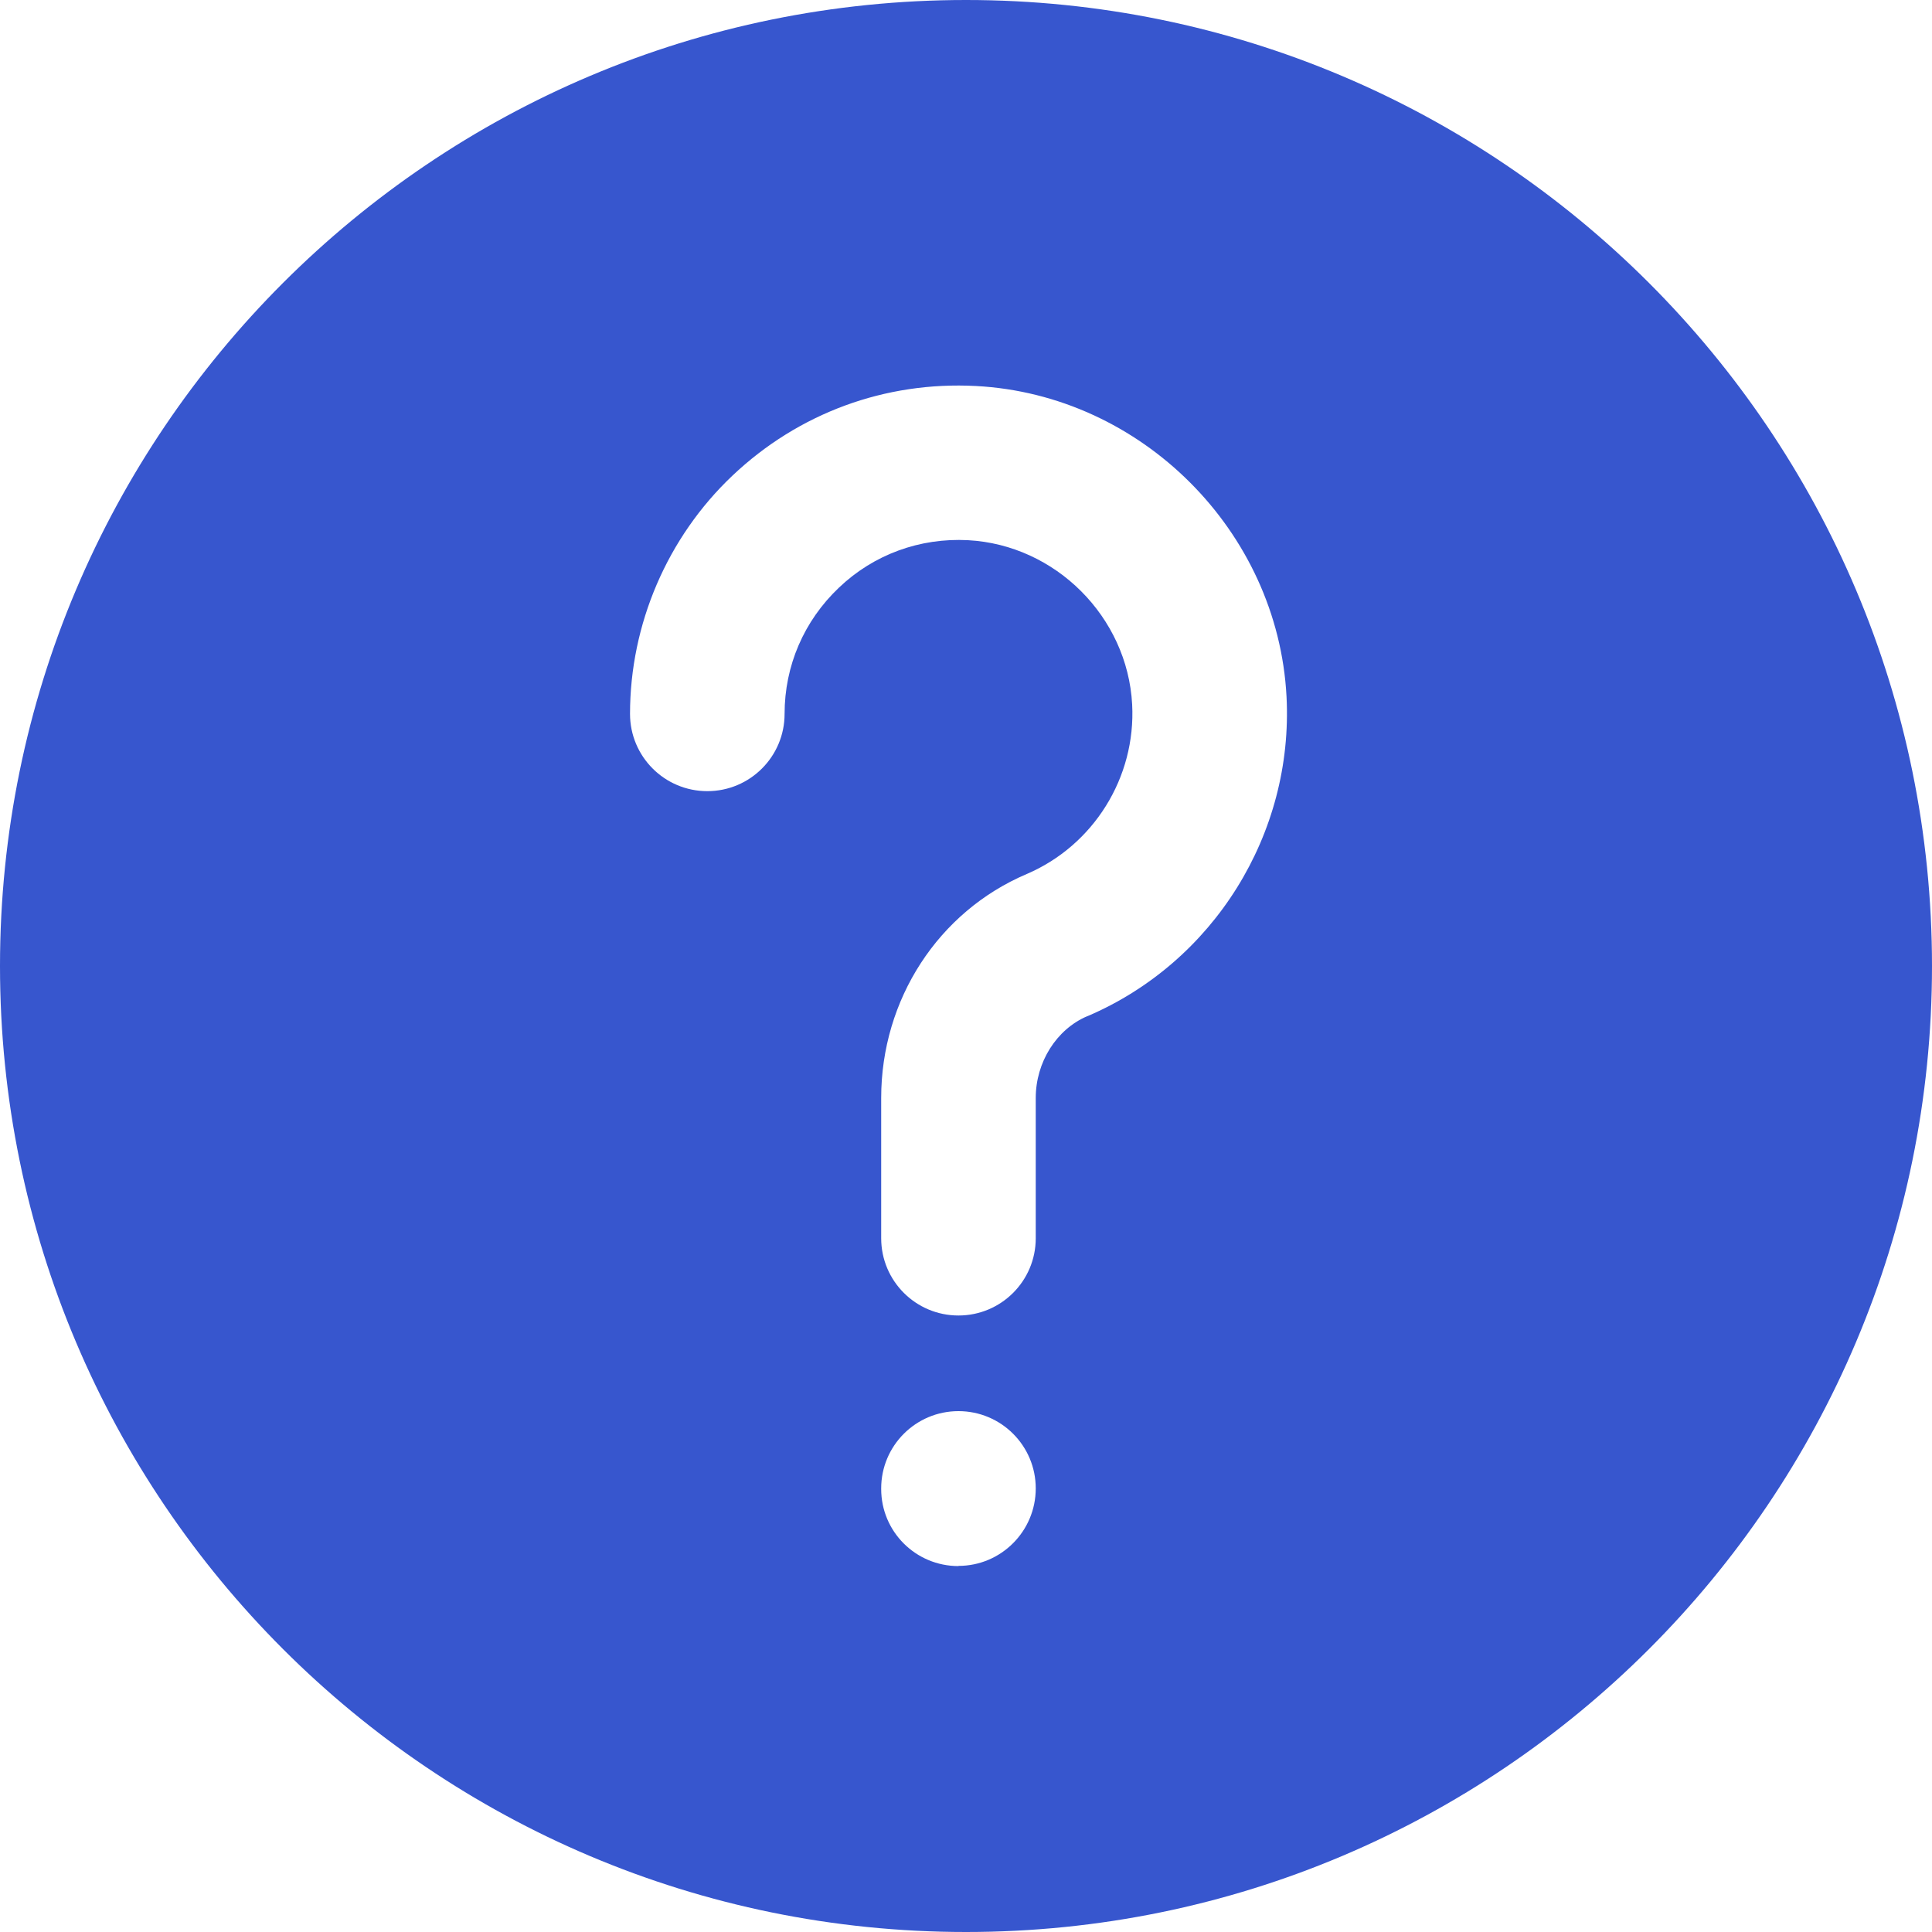 <?xml version="1.0" encoding="UTF-8"?>
<svg xmlns="http://www.w3.org/2000/svg" viewBox="0 0 100 100">
    <path fill="#3756ce" class="cls-1" d="M50,0C22.39,0,0,22.39,0,50s22.39,50,50,50,50-22.39,50-50S77.61,0,50,0Zm-.39,81.06c-2.21,0-4-1.78-4-3.99v-.03c0-2.21,1.79-4,4-4s4,1.79,4,4-1.79,4.01-4,4.01Zm6.66-28.46c-1.59,.68-2.66,2.38-2.66,4.23v7.26c0,2.21-1.79,4-4,4s-4-1.79-4-4v-7.26c0-5.09,2.95-9.64,7.53-11.59,3.46-1.48,5.66-5,5.46-8.78-.24-4.53-3.97-8.26-8.5-8.5-2.49-.13-4.88,.74-6.68,2.46-1.81,1.72-2.81,4.04-2.81,6.53,0,2.21-1.79,4-4,4s-4-1.79-4-4c0-4.64,1.93-9.14,5.3-12.33,3.42-3.24,7.91-4.89,12.61-4.64,8.56,.45,15.62,7.51,16.07,16.07,.37,7.11-3.77,13.76-10.31,16.55Z"/>
</svg>
